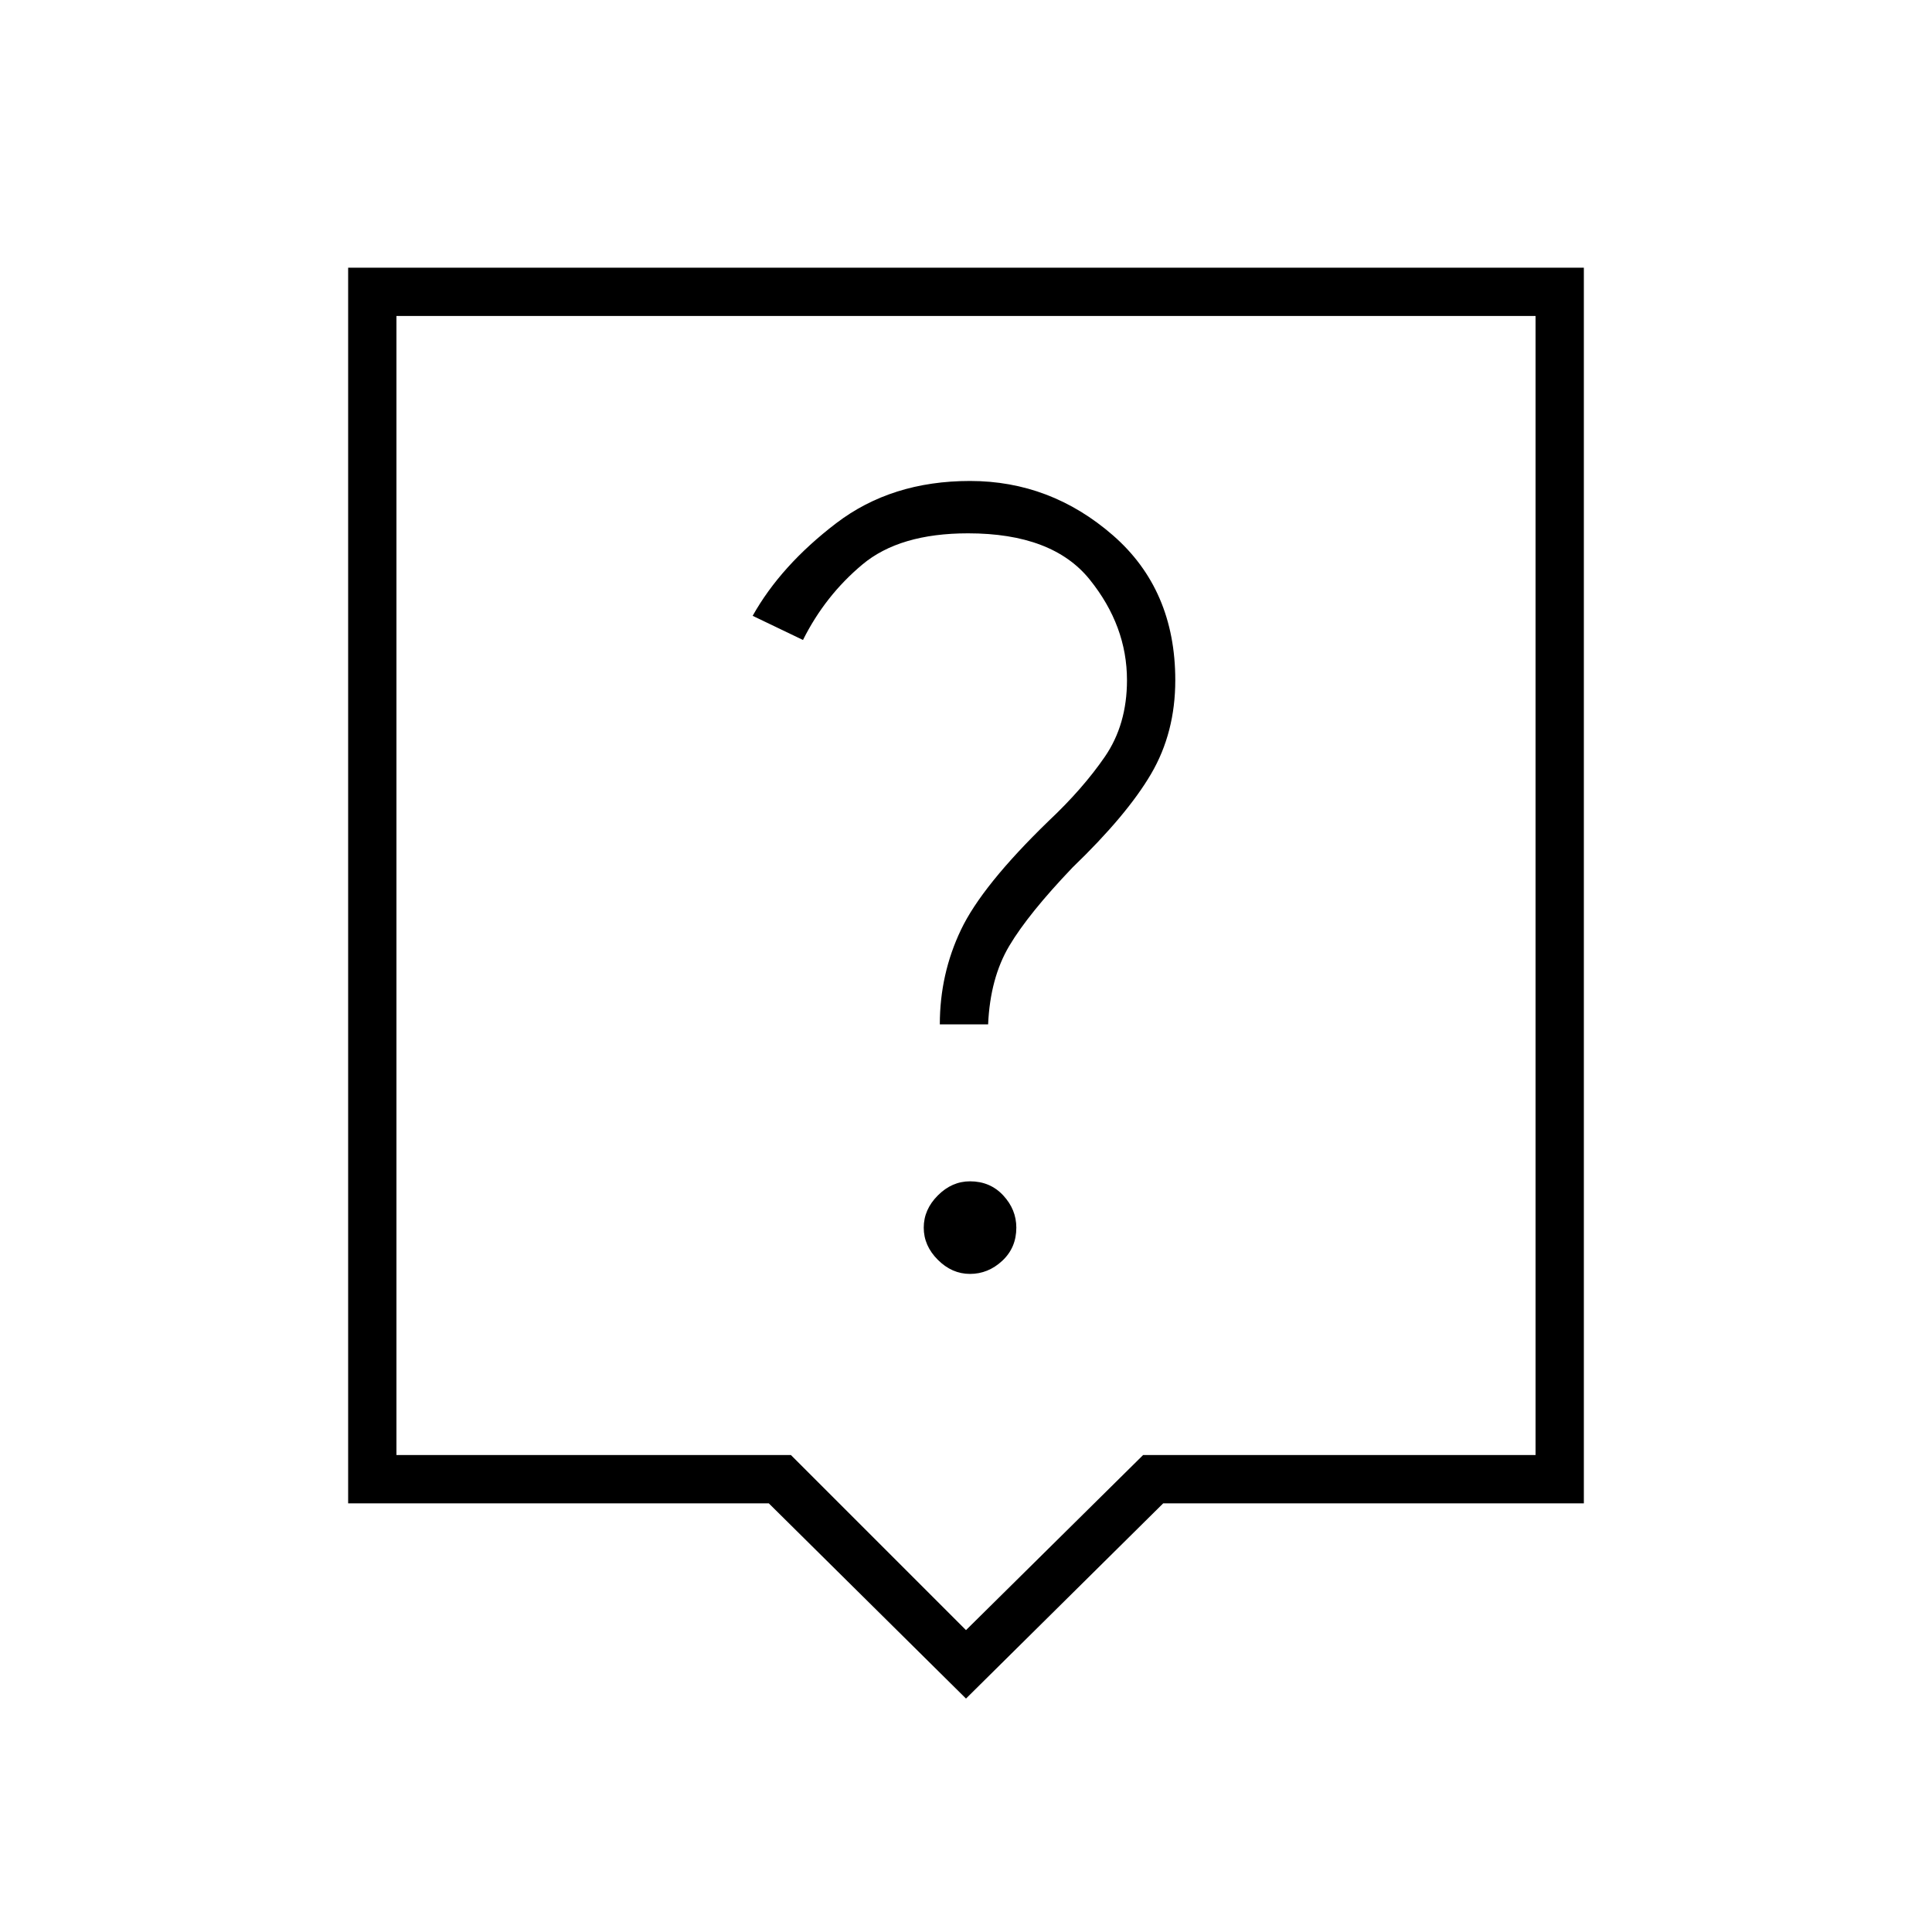 <svg xmlns="http://www.w3.org/2000/svg" height="40" width="40"><path d="M20.083 26.375Q20.458 26.375 20.75 26.104Q21.042 25.833 21.042 25.417Q21.042 25.042 20.771 24.75Q20.5 24.458 20.083 24.458Q19.708 24.458 19.417 24.75Q19.125 25.042 19.125 25.417Q19.125 25.792 19.417 26.083Q19.708 26.375 20.083 26.375ZM20.458 21.208Q20.5 20.25 20.896 19.583Q21.292 18.917 22.208 17.958Q23.333 16.875 23.833 16.021Q24.333 15.167 24.333 14.083Q24.333 12.208 23.042 11.083Q21.75 9.958 20.083 9.958Q18.458 9.958 17.312 10.833Q16.167 11.708 15.583 12.75L16.625 13.25Q17.083 12.333 17.854 11.688Q18.625 11.042 20.042 11.042Q21.792 11.042 22.562 12Q23.333 12.958 23.333 14.083Q23.333 15 22.875 15.667Q22.417 16.333 21.708 17Q20.333 18.333 19.896 19.25Q19.458 20.167 19.458 21.208ZM20 35.167 15.917 31.125H7.208V5.542H32.792V31.125H24.083ZM8.208 30.125H16.375L20 33.75L23.667 30.125H31.792V6.542H8.208ZM8.208 6.542V30.125Z"/></svg>